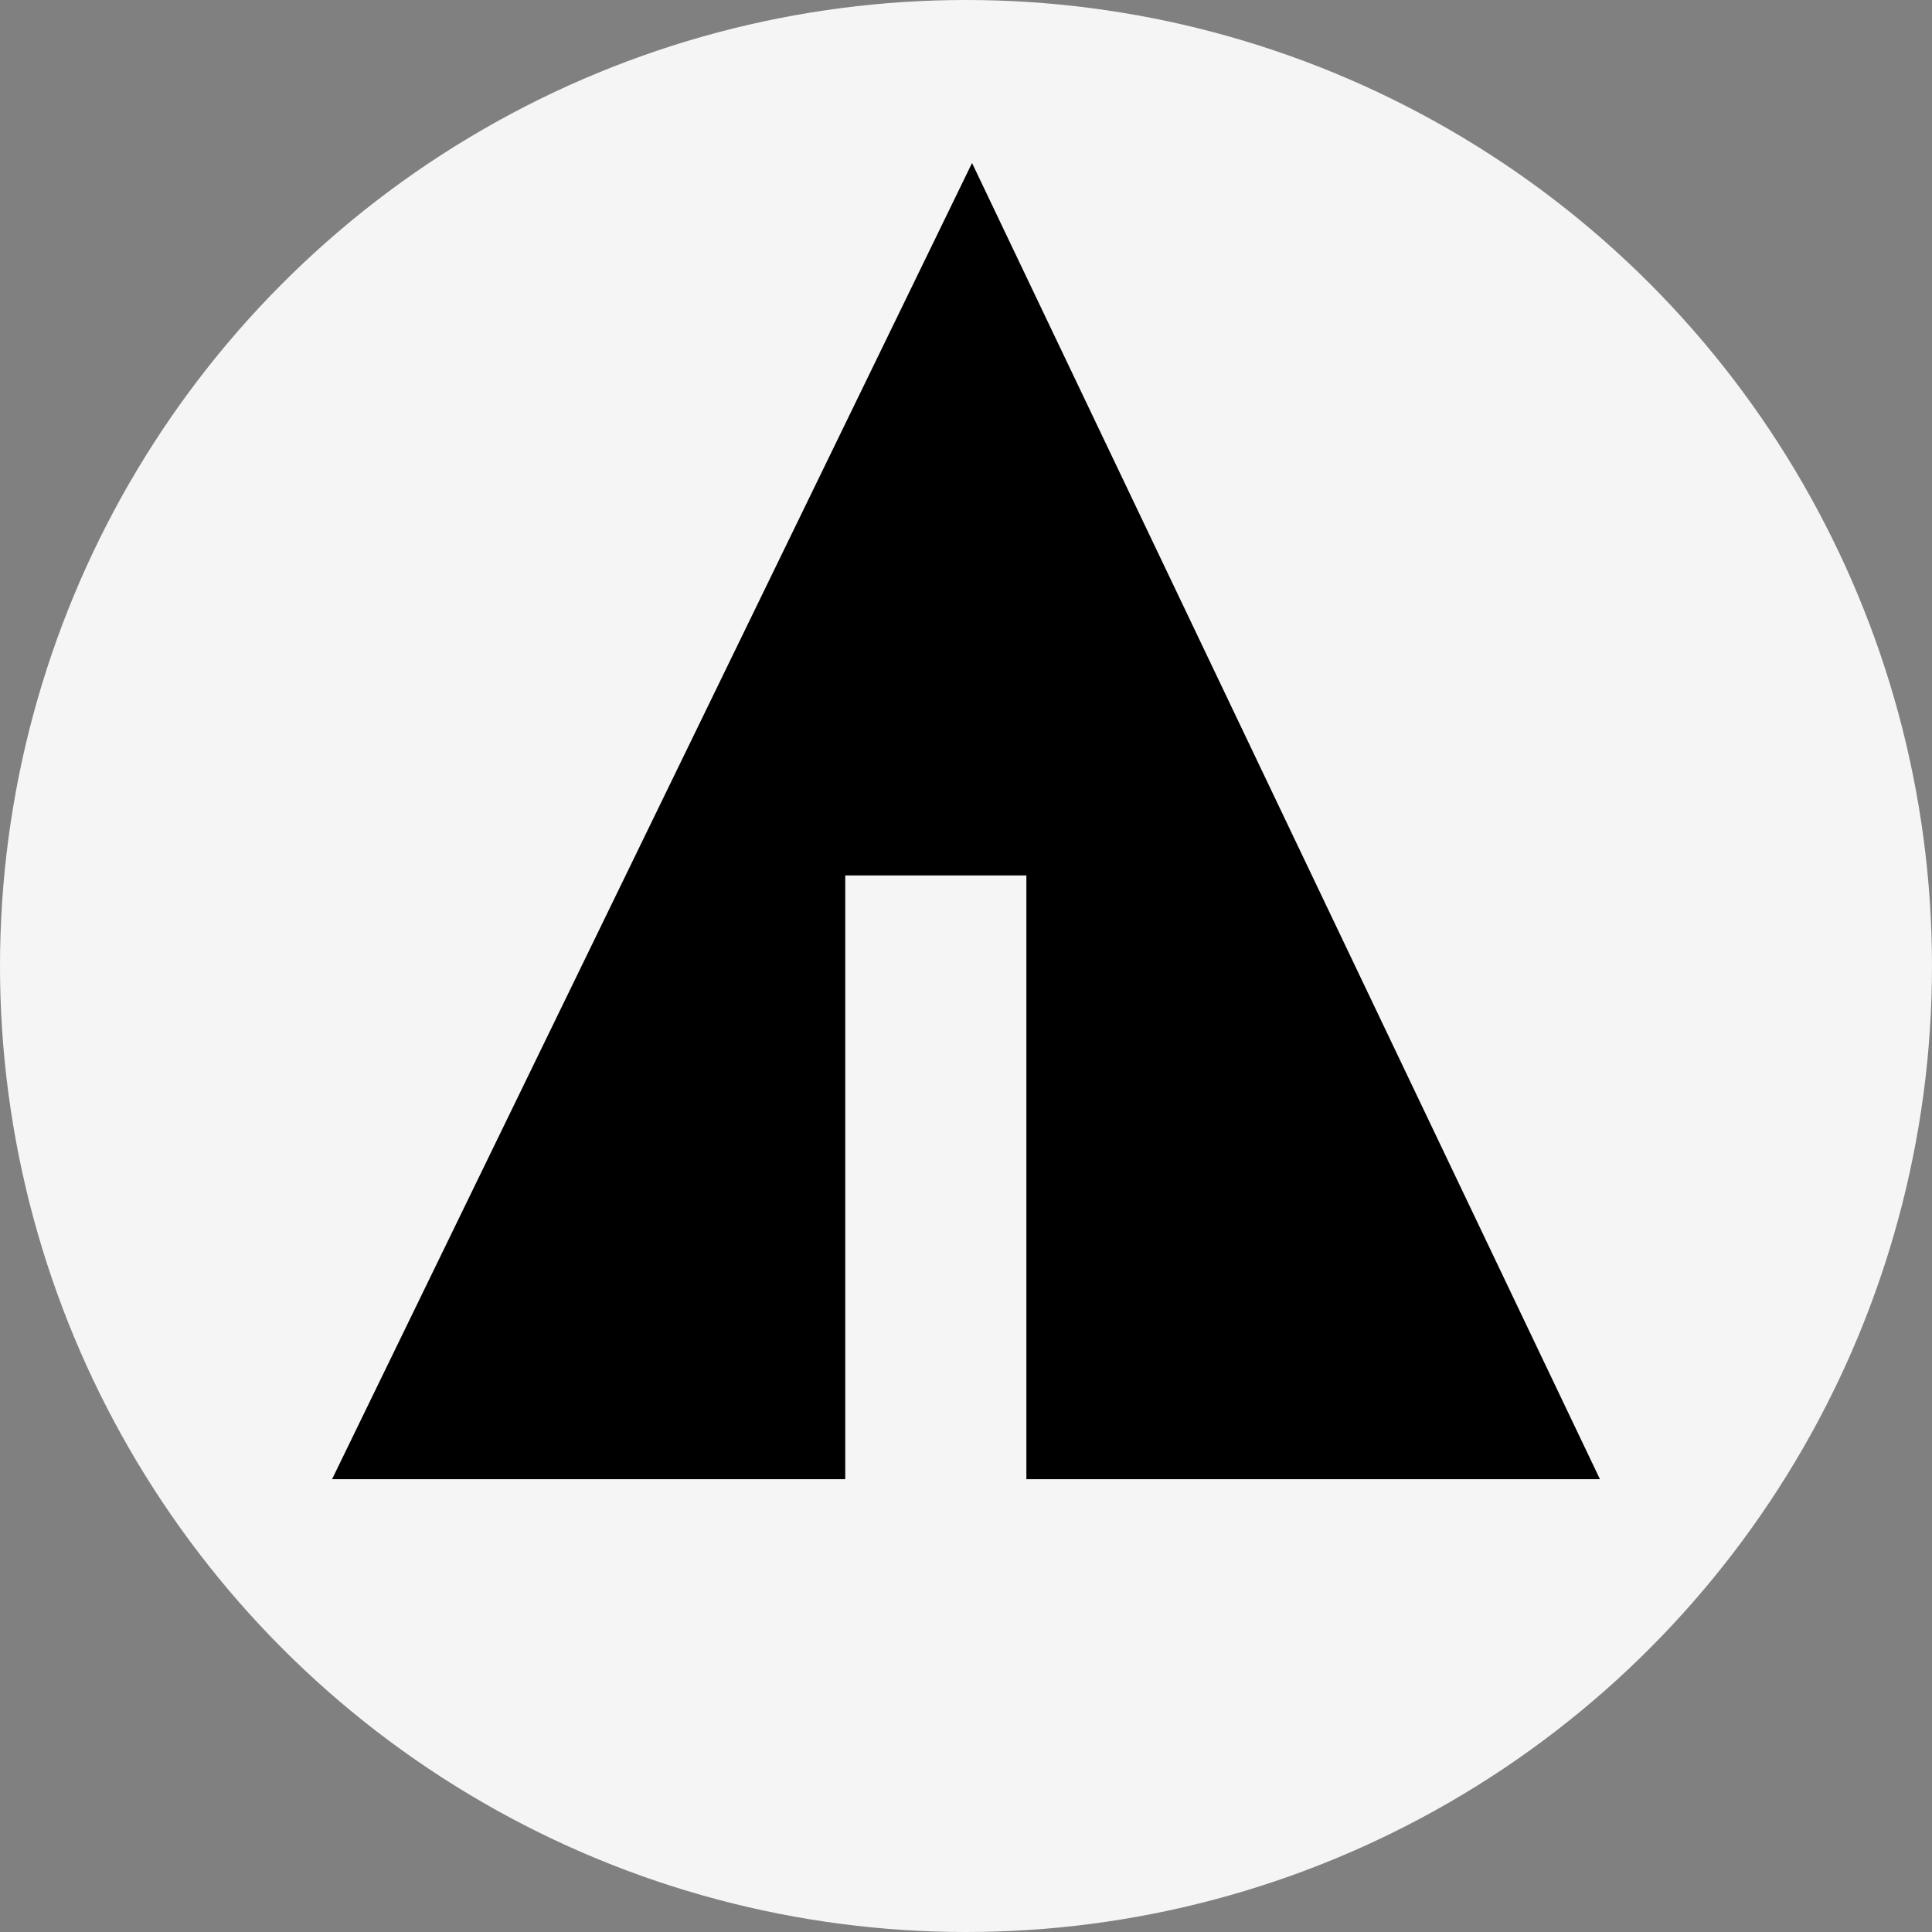 <svg width="32px" height="32px" viewBox="0 0 32 32">
    <rect x="0" y="0" width="32" height="32" fill="#808080" stroke="none"/>
    <circle fill="whitesmoke" cx="16" cy="16" r="16"/>
    <line stroke="whitesmoke" x1="11" y1="18.1" x2="15.1" y2="20.4"/>
    <line stroke="whitesmoke" x1="16.5" y1="18.2" x2="19.3" y2="15.7"/>
    <line stroke="whitesmoke" x1="16.5" y1="21" x2="21.2" y2="17.9"/>

    <polygon fill="black" points="5.5,24.5 14,24.5 14,14.5 17,14.5 17,24.5 26.5,24.5 16.1,2.7"/>
</svg>